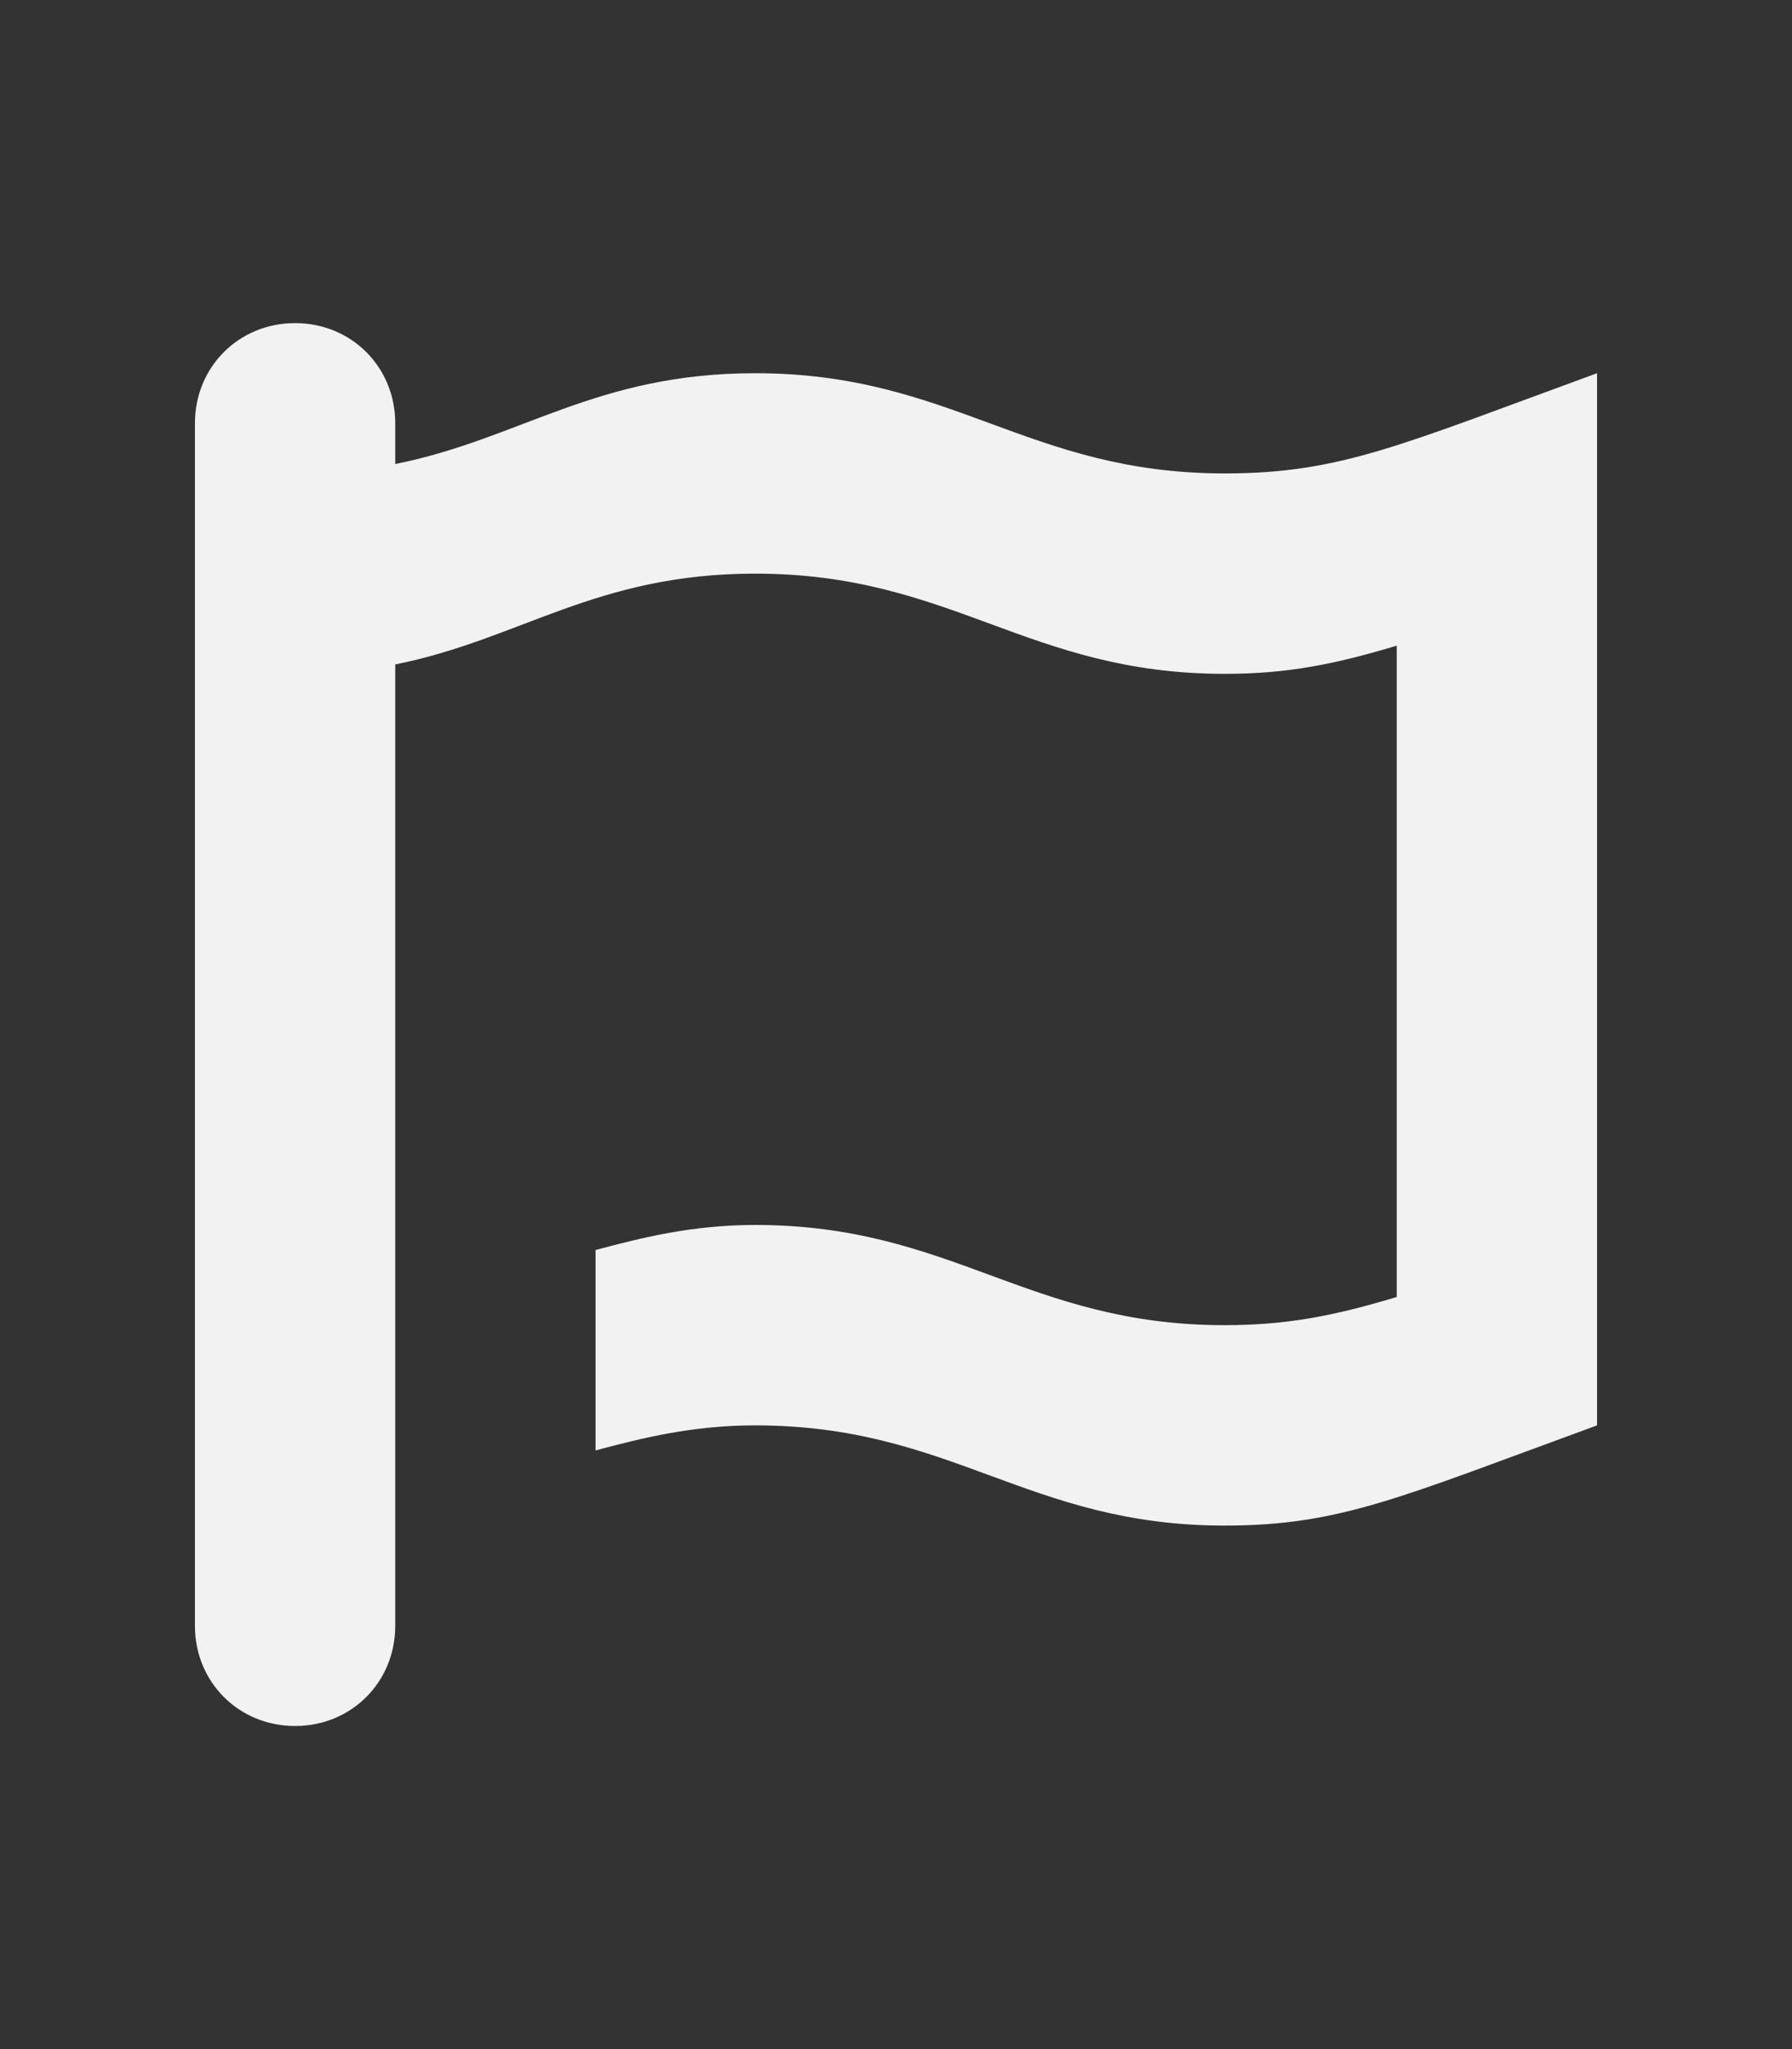 <?xml version="1.0" encoding="UTF-8" standalone="no"?>
<svg
   viewBox="0 0 448 512"
   version="1.1"
   id="svg4"
   sodipodi:docname="FontAwesome.svg"
   inkscape:version="1.2.2 (b0a8486541, 2022-12-01)"
   xmlns:inkscape="http://www.inkscape.org/namespaces/inkscape"
   xmlns:sodipodi="http://sodipodi.sourceforge.net/DTD/sodipodi-0.dtd"
   xmlns="http://www.w3.org/2000/svg"
   xmlns:svg="http://www.w3.org/2000/svg">
  <rect x="0" y="0" width="448" height="512" fill="#333333" stroke="none"/>
  <defs
     id="defs8" />
  <sodipodi:namedview
     id="namedview6"
     pagecolor="#505050"
     bordercolor="#ffffff"
     borderopacity="1"
     inkscape:showpageshadow="0"
     inkscape:pageopacity="0"
     inkscape:pagecheckerboard="1"
     inkscape:deskcolor="#505050"
     showgrid="false"
     inkscape:zoom="0.4609375"
     inkscape:cx="-15.186441"
     inkscape:cy="259.25424"
     inkscape:window-width="1366"
     inkscape:window-height="694"
     inkscape:window-x="0"
     inkscape:window-y="0"
     inkscape:window-maximized="1"
     inkscape:current-layer="svg4" />
  <!--! Font Awesome Pro 6.4.0 by @fontawesome - https://fontawesome.com License - https://fontawesome.com/license (Commercial License) Copyright 2023 Fonticons, Inc. -->
  <path
     d="m 399.265,93.254 v 262.898 c -49.293,17.996 -64.16,25.038 -93.11,25.038 -49.293,0 -68.072,-25.038 -117.365,-25.038 -15.649,0 -28.168,3.13 -39.904,6.259 v -50.076 c 11.736,-3.13 24.255,-6.259 39.904,-6.259 49.293,0 68.072,25.038 117.365,25.038 15.649,0 27.385,-2.347 43.034,-7.042 V 161.326 c -15.649,4.695 -27.385,7.042 -43.034,7.042 -49.293,0 -68.072,-25.038 -117.365,-25.038 -39.904,0 -58.683,16.431 -89.98,22.691 v 240.207 c 0,14.084 -10.954,25.038 -25.038,25.038 -14.084,0 -25.038,-10.954 -25.038,-25.038 V 105.773 c 0,-14.084 10.954,-25.038 25.038,-25.038 14.084,0 25.038,10.954 25.038,25.038 v 10.172 c 31.297,-6.259 50.076,-22.691 89.98,-22.691 49.293,0 68.072,25.038 117.365,25.038 28.95,0 43.816,-7.042 93.11,-25.038 z"
     id="path2"
     style="stroke-width:0.782;fill:#f2f2f2" />
</svg>
